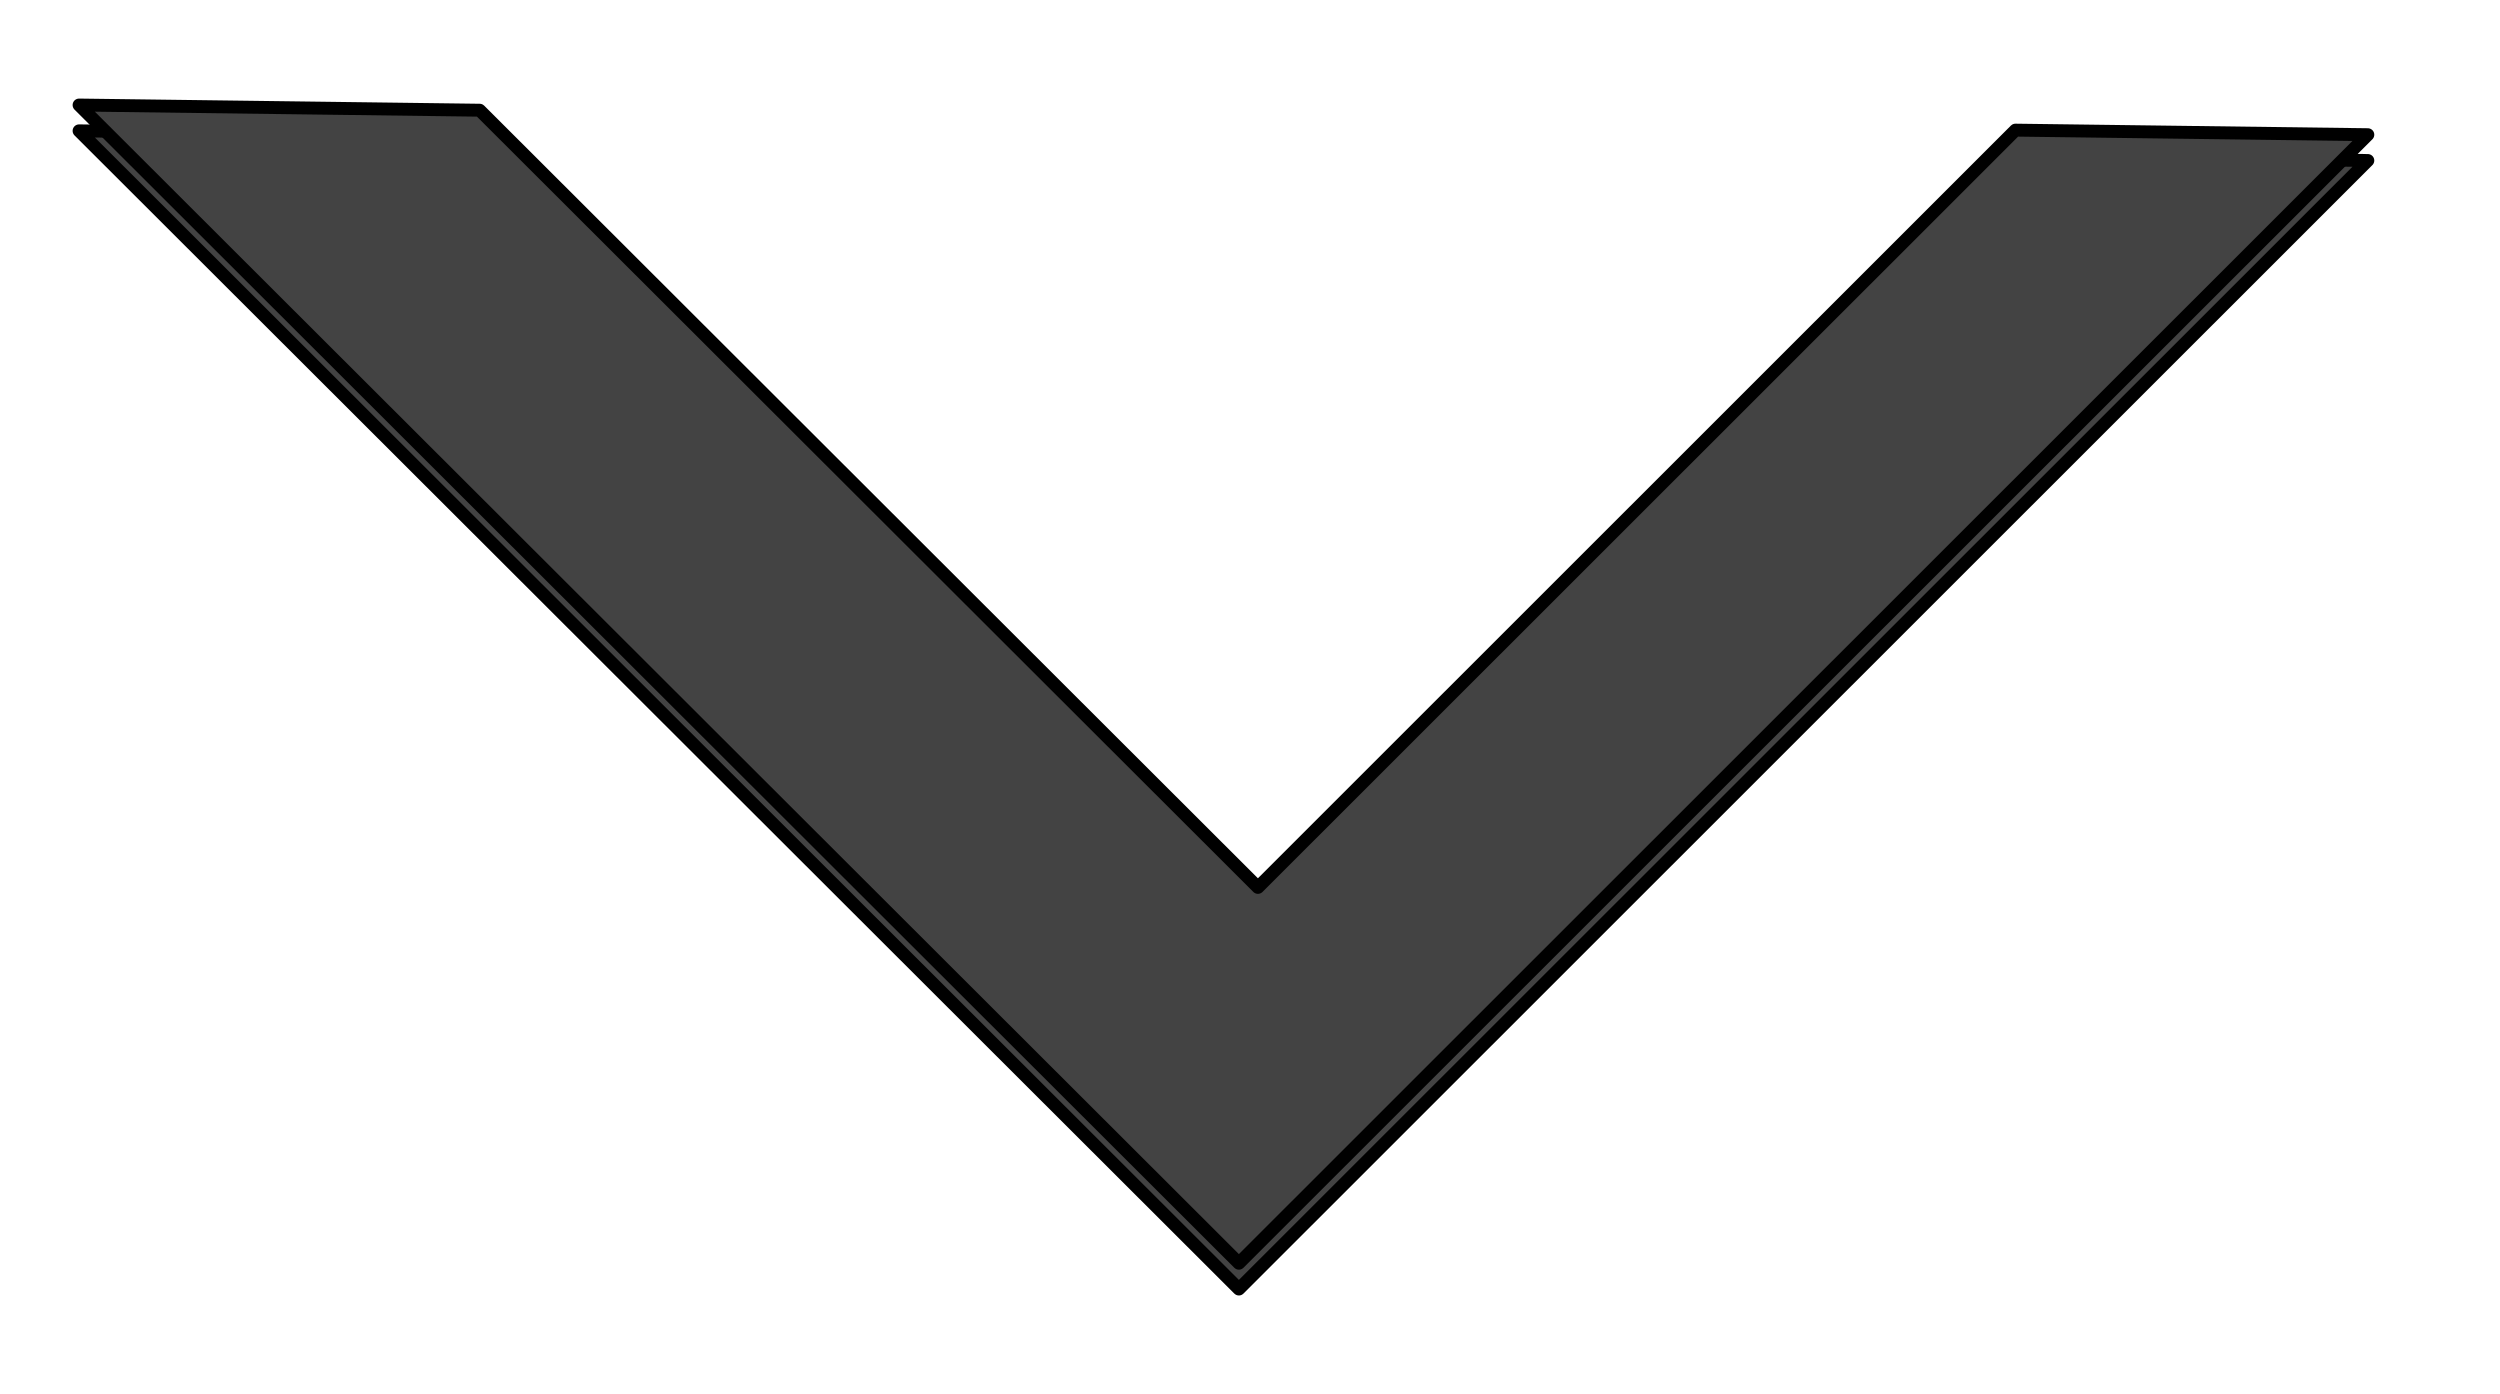 <svg version="1.1" viewBox="0.0 0.0 193.69 107.987" fill="none" stroke="none" stroke-linecap="square" stroke-miterlimit="10" xmlns:xlink="http://www.w3.org/1999/xlink" xmlns="http://www.w3.org/2000/svg"><clipPath id="p.0"><path d="m0 0l193.69 0l0 107.987l-193.69 0l0 -107.987z" clip-rule="nonzero"/></clipPath><g clip-path="url(#p.0)"><path fill="#000000" fill-opacity="0.0" d="m0 0l193.69 0l0 107.987l-193.69 0z" fill-rule="evenodd"/><g filter="url(#shadowFilter-p.1)"><use xlink:href="#p.1" transform="matrix(1.0 0.0 0.0 1.0 0.0 2.0)"/></g><defs><filter id="shadowFilter-p.1" filterUnits="userSpaceOnUse"><feGaussianBlur in="SourceAlpha" stdDeviation="2.0" result="blur"/><feComponentTransfer in="blur" color-interpolation-filters="sRGB"><feFuncR type="linear" slope="0" intercept="0.0"/><feFuncG type="linear" slope="0" intercept="0.0"/><feFuncB type="linear" slope="0" intercept="0.0"/><feFuncA type="linear" slope="0.5" intercept="0"/></feComponentTransfer></filter></defs><g id="p.1"><path fill="#434343" d="m95.984 97.869l-89.858 -89.732l31.035 0.402l60.298 60.213l58.691 -58.67l27.299 0.354z" fill-rule="evenodd"/><path stroke="#000000" stroke-width="1.0" stroke-linejoin="round" stroke-linecap="butt" d="m95.984 97.869l-89.858 -89.732l31.035 0.402l60.298 60.213l58.691 -58.67l27.299 0.354z" fill-rule="evenodd"/></g></g></svg>